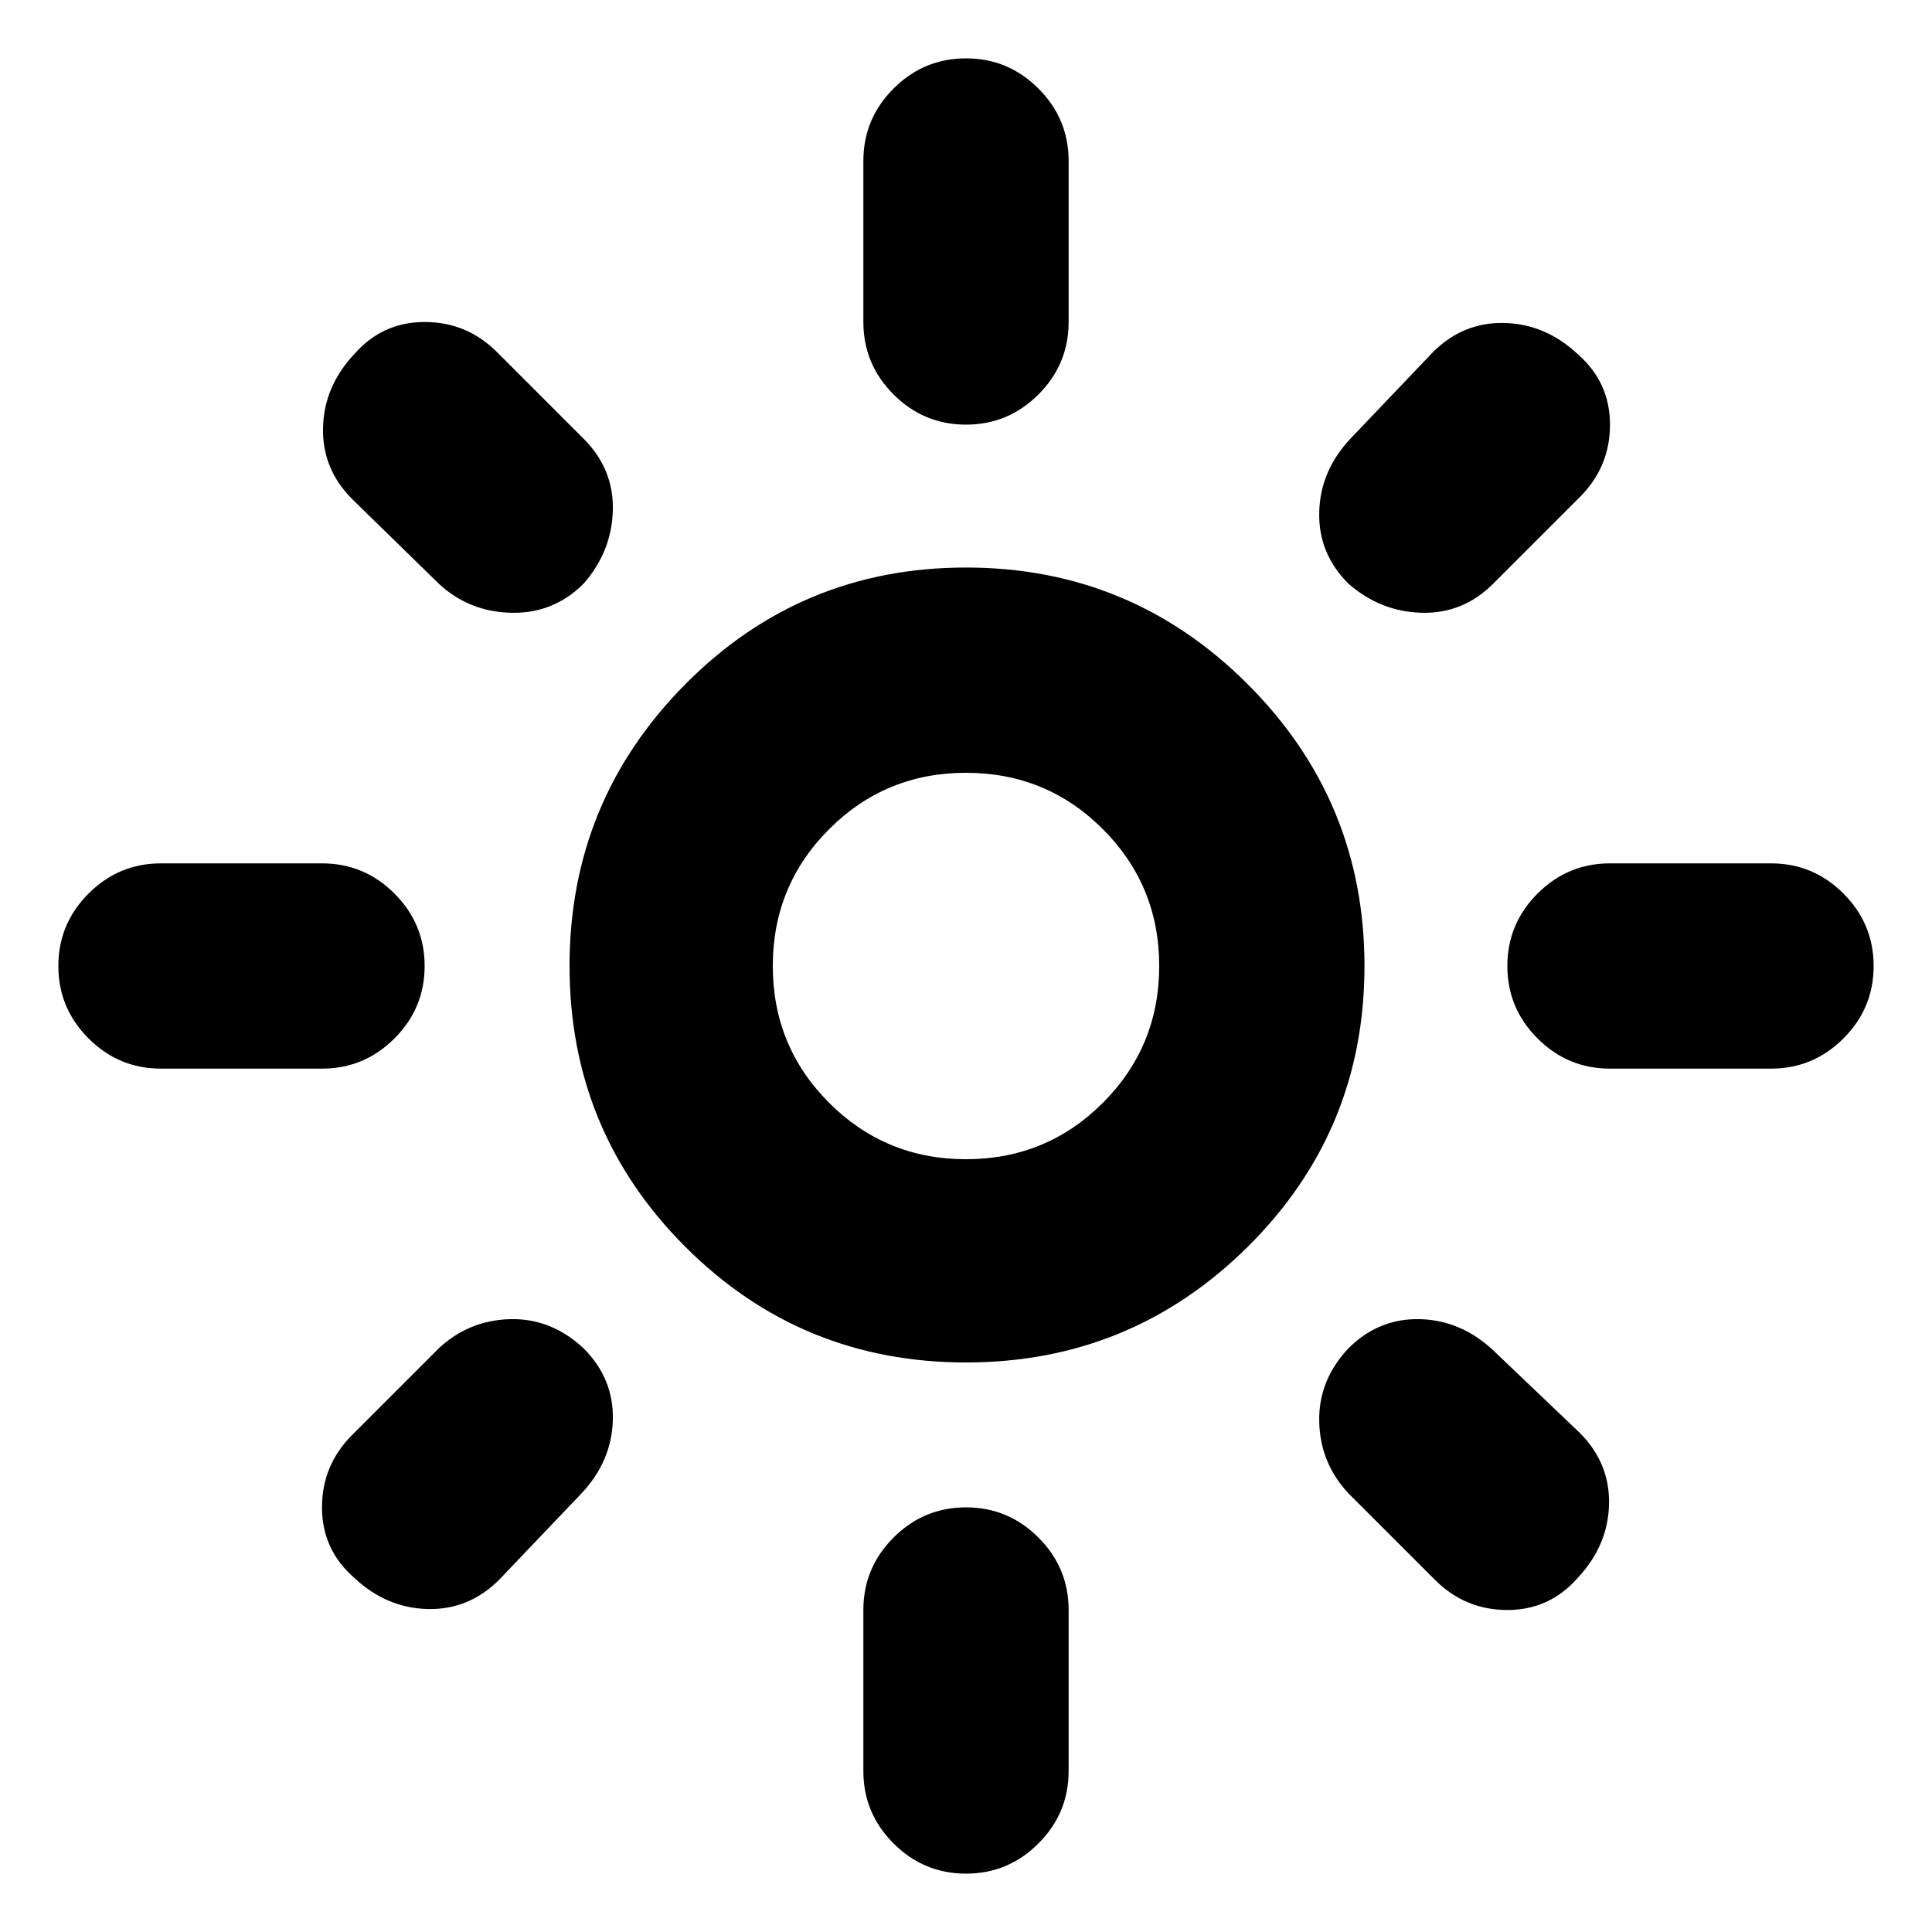 <svg xmlns="http://www.w3.org/2000/svg" height="24" width="24"><path d="M12 14.4q1 0 1.7-.7t.7-1.7q0-1-.7-1.7T12 9.6q-1 0-1.7.7T9.6 12q0 1 .7 1.7t1.7.7Zm0 2.525q-2.05 0-3.487-1.437Q7.075 14.05 7.075 12t1.438-3.5Q9.95 7.05 12 7.05t3.5 1.45q1.45 1.45 1.45 3.5t-1.45 3.488q-1.45 1.437-3.5 1.437Zm-10-3.65q-.525 0-.9-.375T.725 12q0-.525.375-.9t.9-.375h2q.525 0 .9.375t.375.9q0 .525-.375.9t-.9.375Zm18 0q-.525 0-.9-.375t-.375-.9q0-.525.375-.9t.9-.375h2q.525 0 .9.375t.375.9q0 .525-.375.9t-.9.375Zm-8-8q-.525 0-.9-.375t-.375-.9V2q0-.525.375-.9t.9-.375q.525 0 .9.375t.375.9v2q0 .525-.375.9t-.9.375Zm0 18q-.525 0-.9-.375t-.375-.9v-2q0-.525.375-.9t.9-.375q.525 0 .9.375t.375.9v2q0 .525-.375.9t-.9.375ZM5.45 7.25 4.375 6.2Q4 5.825 4.013 5.312 4.025 4.8 4.4 4.4q.35-.4.875-.4t.9.375L7.25 5.45q.375.375.363.887-.013.513-.363.913-.375.375-.9.362-.525-.012-.9-.362Zm12.375 12.375L16.75 18.55q-.35-.375-.362-.887-.013-.513.362-.913.375-.375.888-.363.512.013.912.388l1.075 1.025q.375.375.363.888-.013.512-.388.912-.35.4-.875.4t-.9-.375ZM16.75 7.25q-.375-.375-.362-.888.012-.512.387-.912L17.8 4.375q.375-.375.888-.363.512.013.912.388.4.35.4.875t-.375.9L18.55 7.25q-.375.375-.887.362-.513-.012-.913-.362ZM4.4 19.6q-.4-.35-.4-.875t.375-.9L5.45 16.75q.375-.35.888-.363.512-.012.912.363.375.375.363.887-.013.513-.388.913L6.2 19.625q-.375.375-.888.363-.512-.013-.912-.388ZM12 12Z"/></svg>